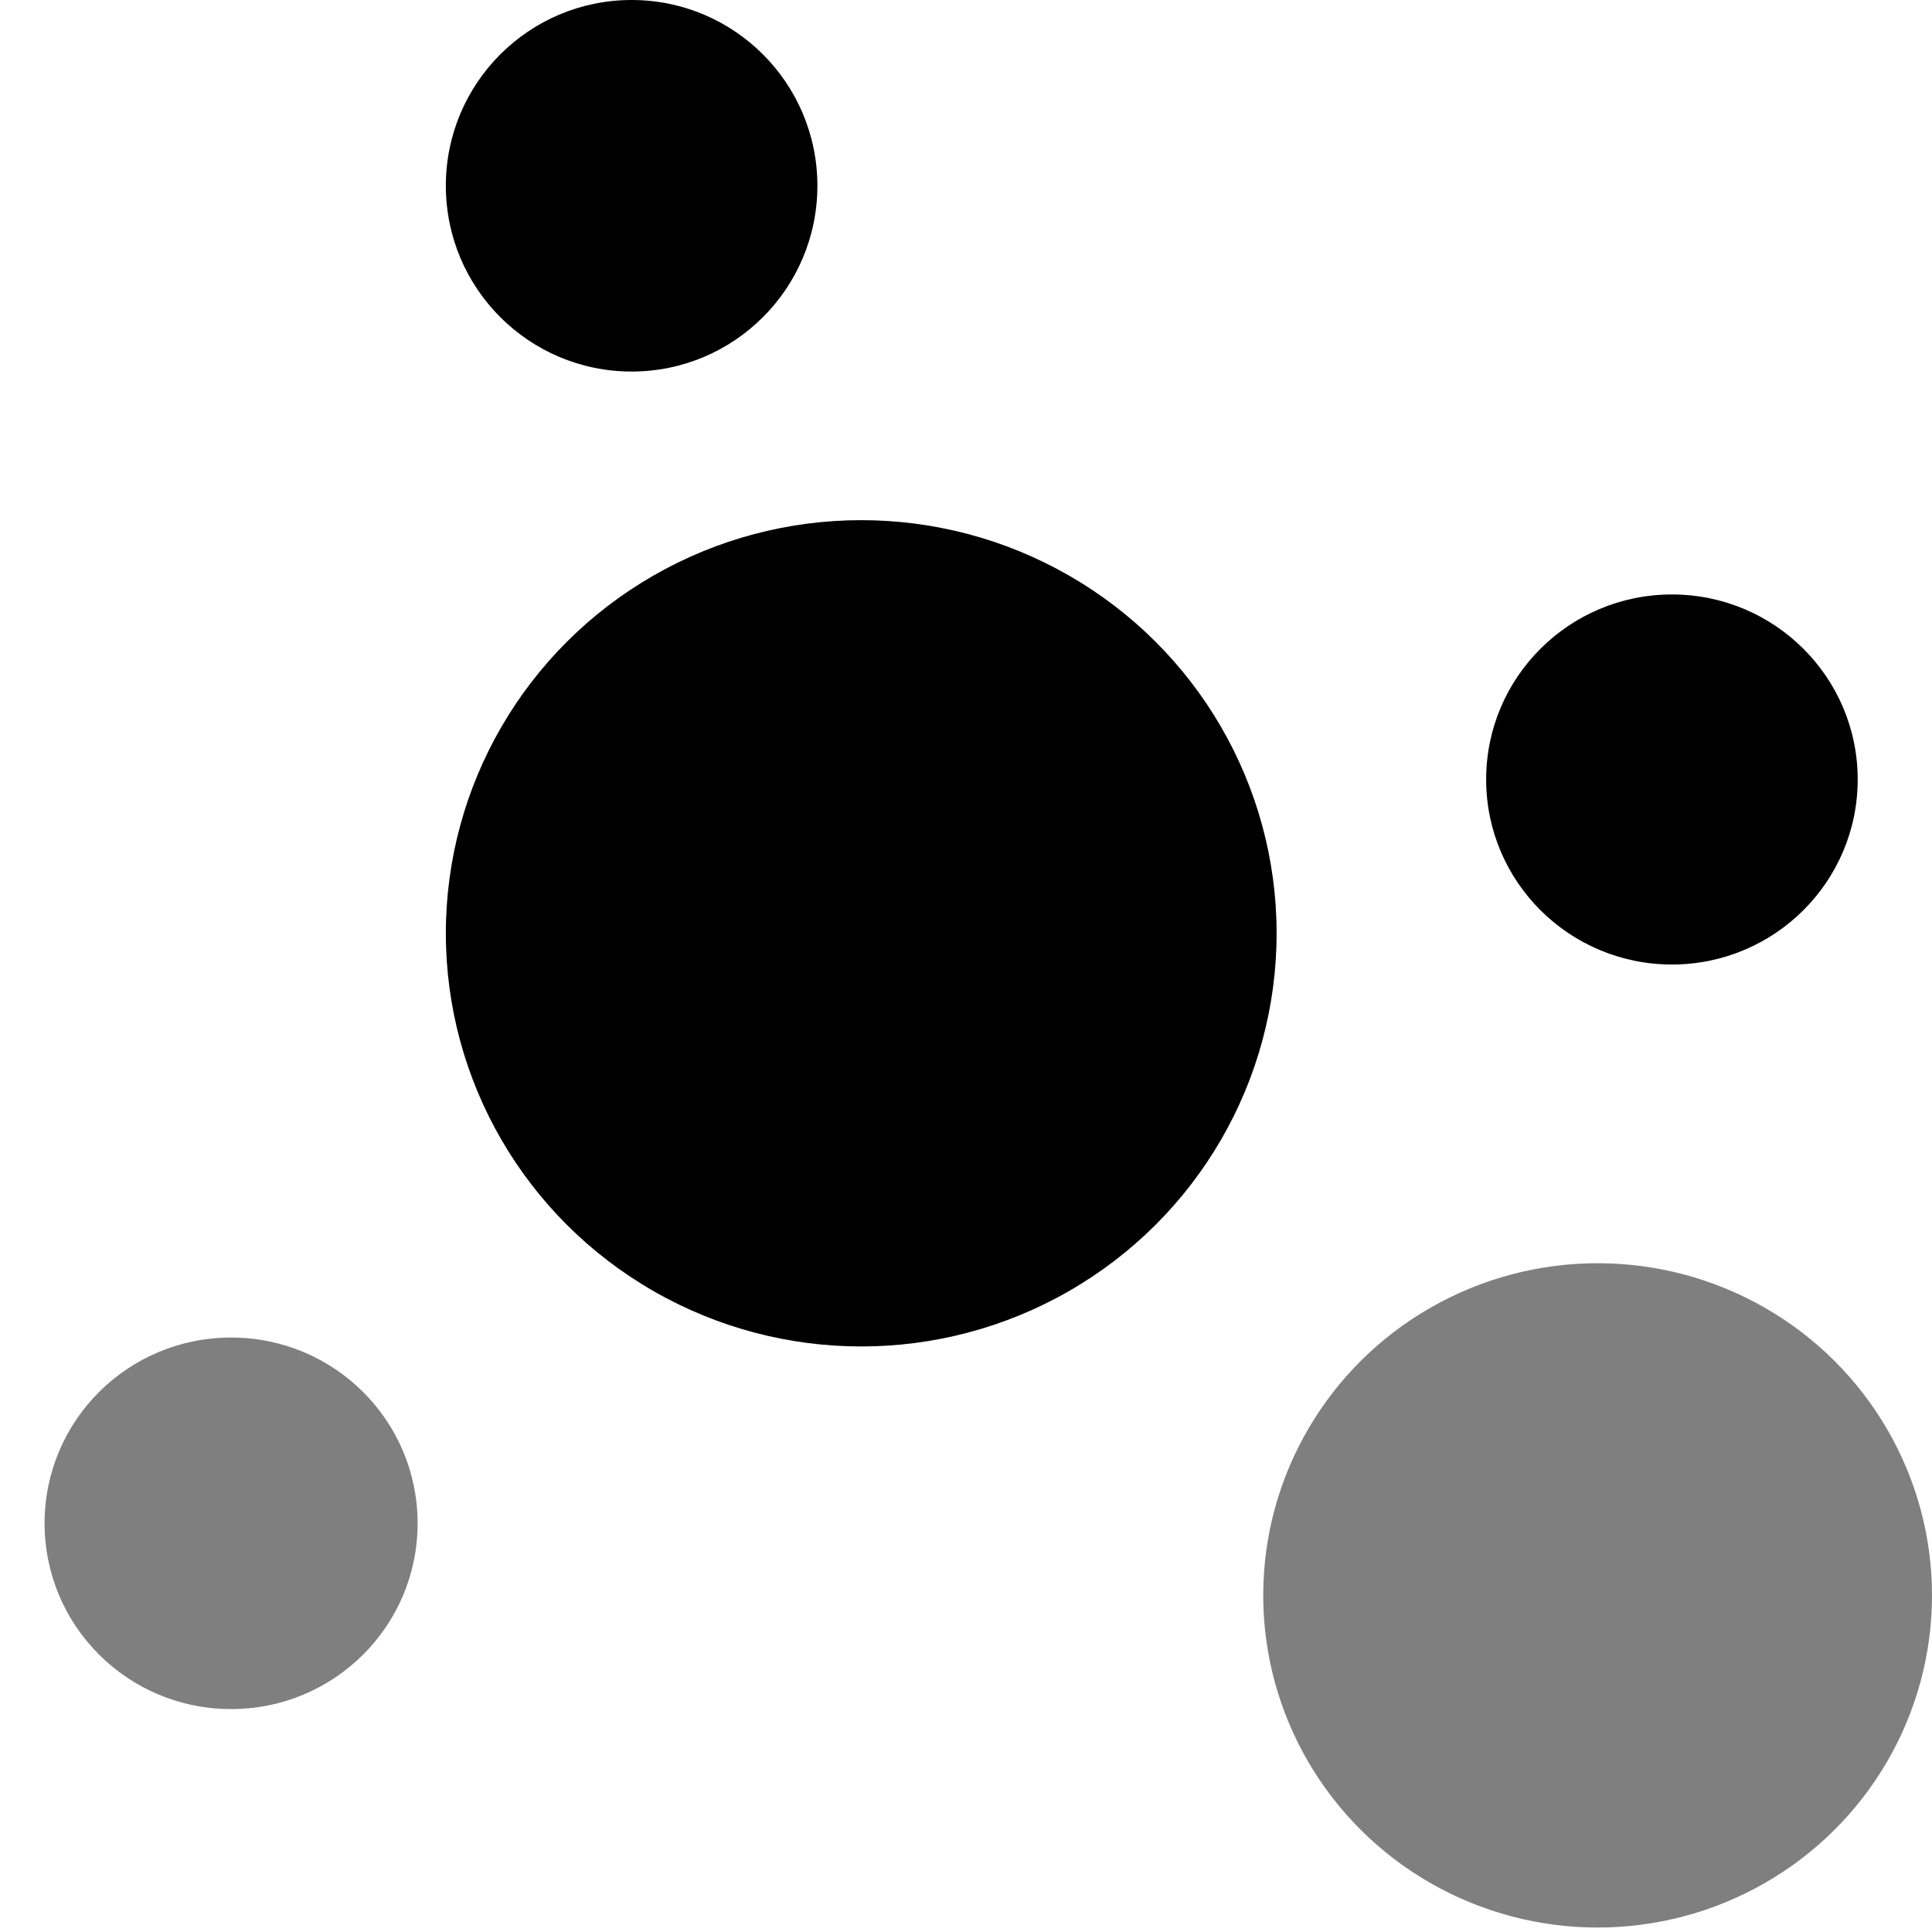 <svg xmlns="http://www.w3.org/2000/svg" data-tags="charts" viewBox="0 0 26 26"><g opacity=".5"><path d="M3.11 18C1.72 18 .6 19.12.6 20.5S1.72 23 3.11 23c1.39 0 2.51-1.12 2.51-2.5S4.5 18 3.11 18z"/><ellipse cx="21.5" cy="21.47" rx="4.5" ry="4.47"/></g><ellipse cx="11.59" cy="12.56" rx="5.59" ry="5.56"/><ellipse cx="22.5" cy="10.49" rx="2.5" ry="2.49"/><circle cx="8.5" cy="2.5" r="2.5"/></svg>